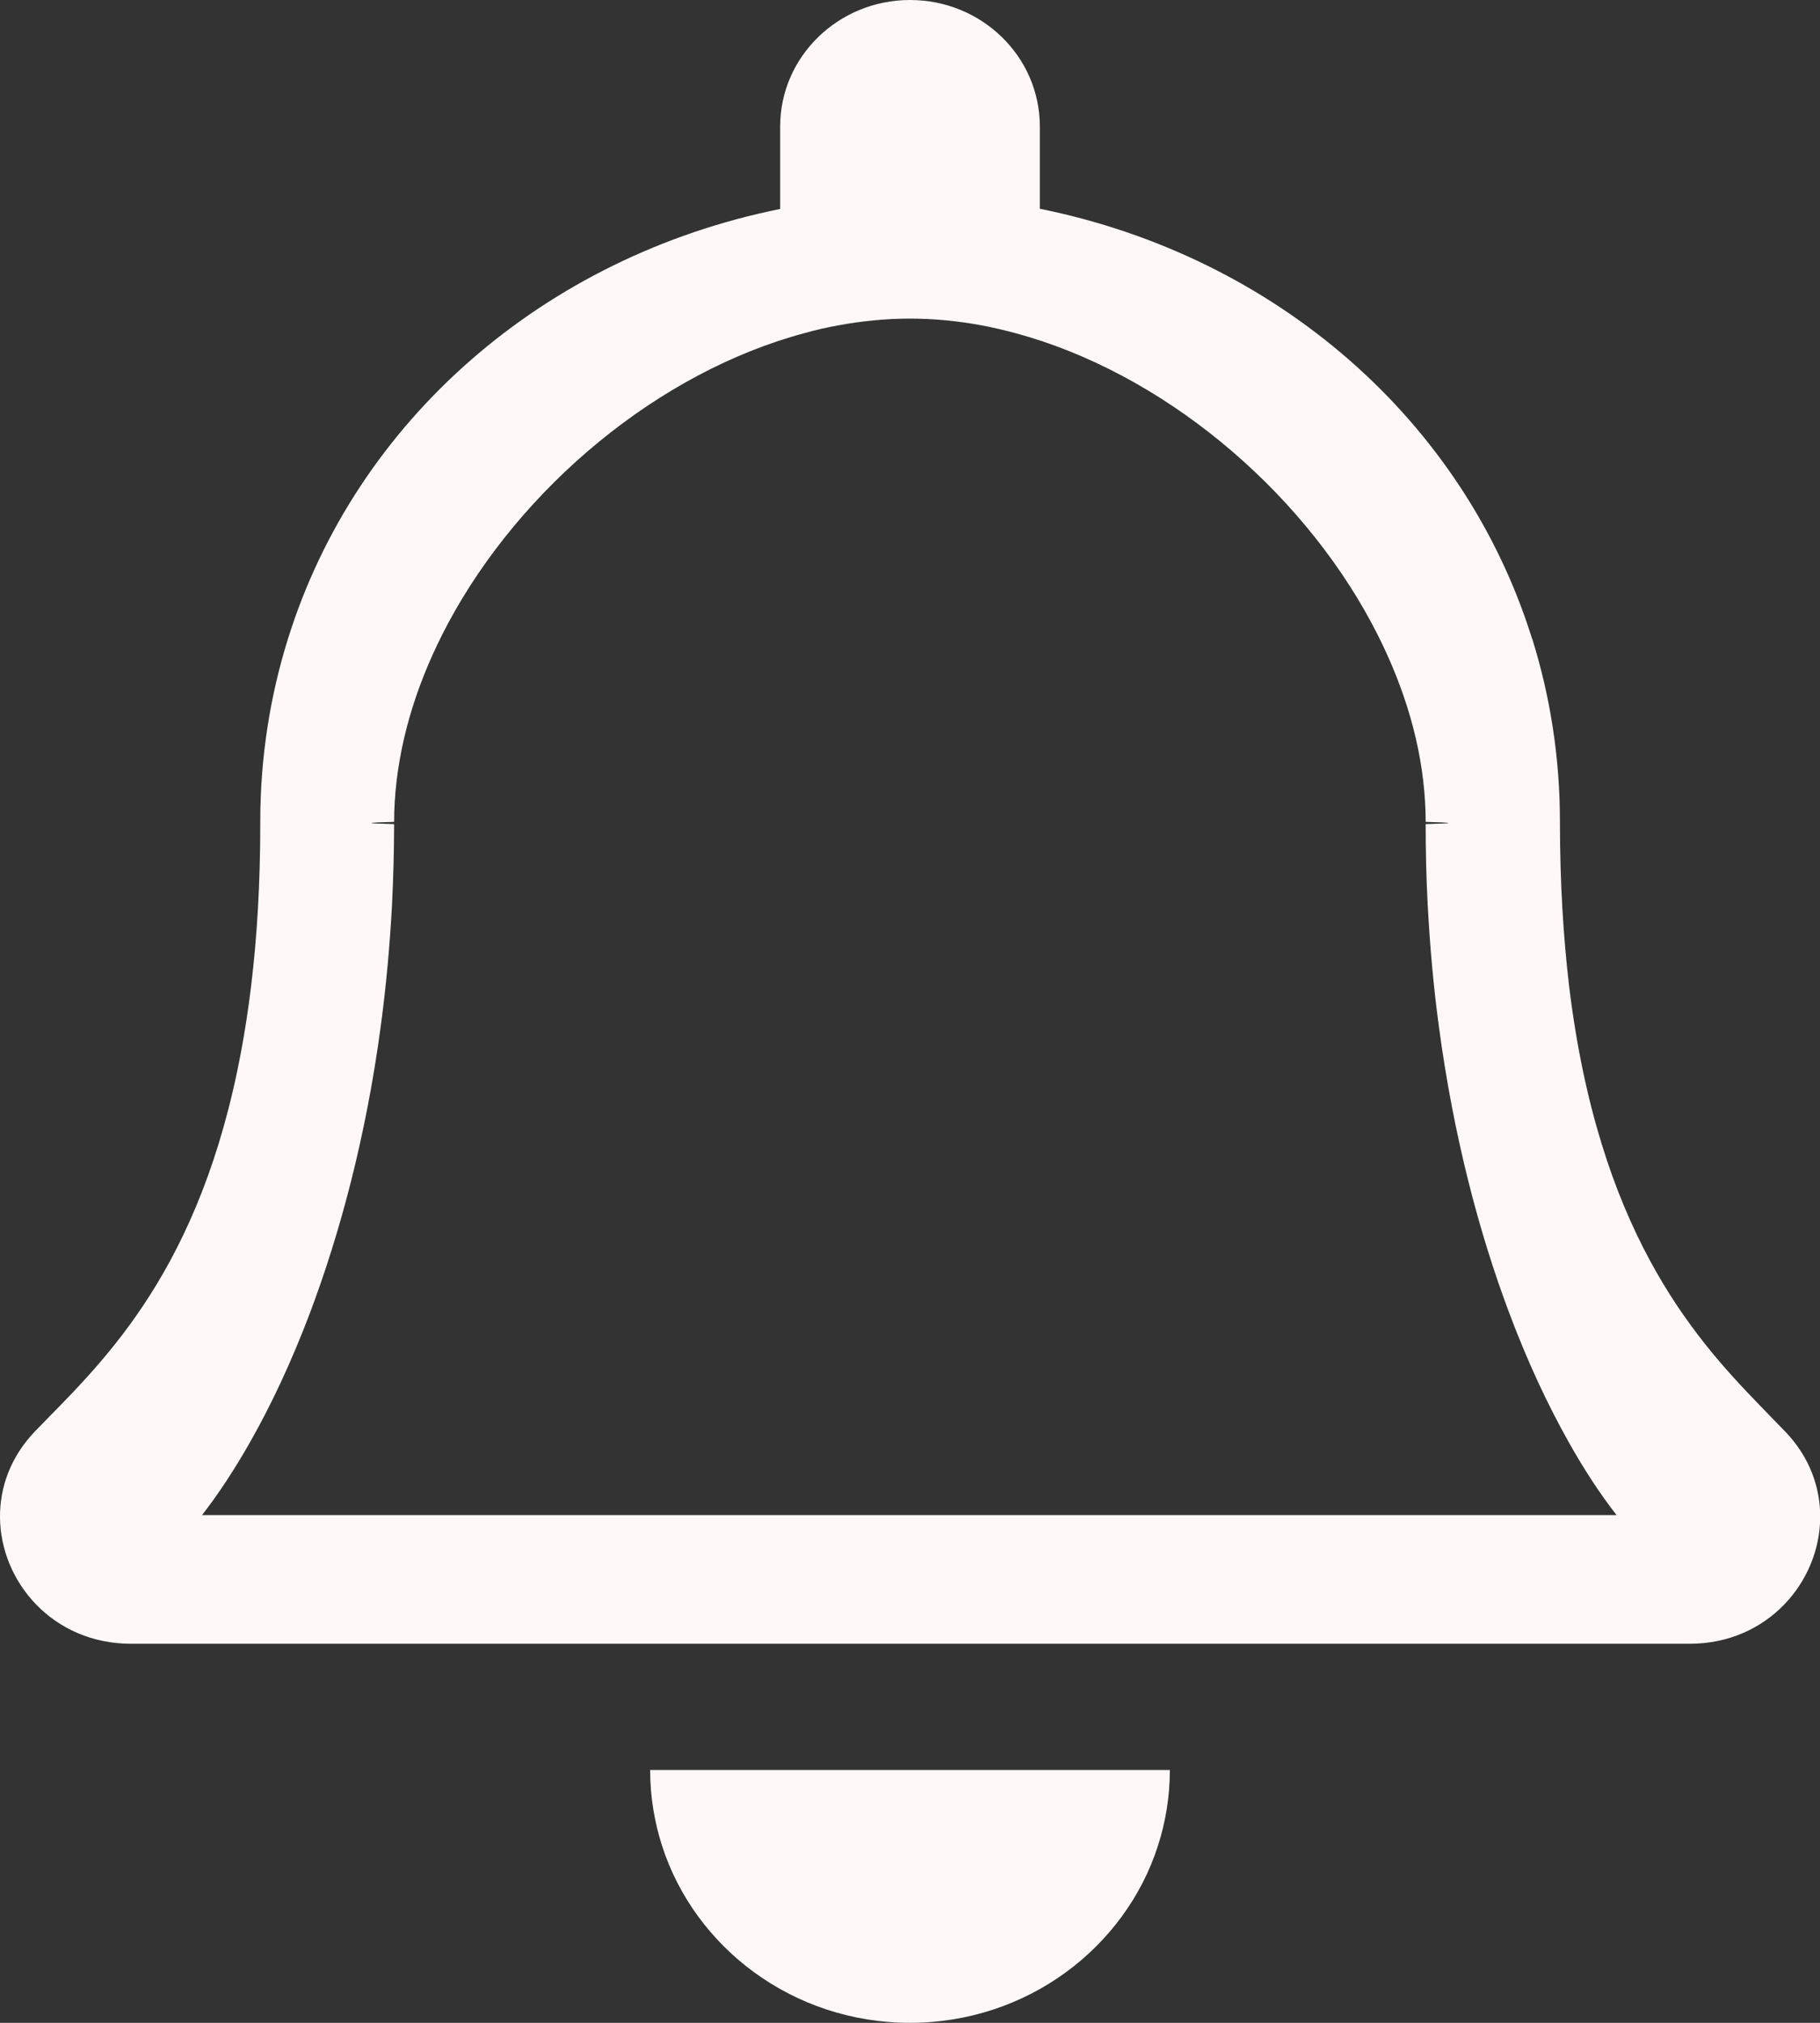 <?xml version="1.0" encoding="UTF-8" standalone="no"?>
<svg
   width="9"
   height="10"
   viewBox="0 0 9 10"
   fill="none"
   version="1.1"
   id="svg4"
   sodipodi:docname="notifN-icon.svg"
   inkscape:version="1.2.1 (9c6d41e410, 2022-07-14)"
   xmlns:inkscape="http://www.inkscape.org/namespaces/inkscape"
   xmlns:sodipodi="http://sodipodi.sourceforge.net/DTD/sodipodi-0.dtd"
   xmlns="http://www.w3.org/2000/svg"
   xmlns:svg="http://www.w3.org/2000/svg">
  <rect x="0" y="0" width="9" height="10" fill="#333333" stroke="none"/>
  <defs
     id="defs8" />
  <sodipodi:namedview
     id="namedview6"
     pagecolor="#ffffff"
     bordercolor="#000000"
     borderopacity="0.25"
     inkscape:showpageshadow="2"
     inkscape:pageopacity="0.0"
     inkscape:pagecheckerboard="0"
     inkscape:deskcolor="#d1d1d1"
     showgrid="false"
     inkscape:zoom="73.090909"
     inkscape:cx="4.159204"
     inkscape:cy="5.0006219"
     inkscape:window-width="1920"
     inkscape:window-height="991"
     inkscape:window-x="-9"
     inkscape:window-y="-9"
     inkscape:window-maximized="1"
     inkscape:current-layer="svg4" />
  <path
     fill-rule="evenodd"
     clip-rule="evenodd"
     d="m 4.858,1.609 c -0.119,-0.022 -0.239,-0.034 -0.358,-0.034 -0.119,0 -0.239,0.012 -0.358,0.034 -0.054,0.01 -0.108,0.022 -0.161,0.037 -0.724,0.193 -1.405,0.763 -1.765,1.435 -0.009,0.017 -0.018,0.035 -0.027,0.052 -0.136,0.268 -0.22,0.55 -0.237,0.831 -0.002,0.033 -0.003,0.066 -0.003,0.099 -0.15,0.004 -0.151,0.007 0,0.011 -1.8e-4,0.133 -0.004,0.263 -0.01,0.39 -0.011,0.211 -0.03,0.414 -0.056,0.608 -0.073,0.546 -0.201,1.022 -0.35,1.418 -0.092,0.243 -0.192,0.455 -0.294,0.635 -0.081,0.143 -0.162,0.265 -0.24,0.365 h 6.995 c -0.078,-0.1 -0.159,-0.222 -0.239,-0.365 -0.101,-0.18 -0.201,-0.392 -0.292,-0.635 -0.149,-0.396 -0.275,-0.872 -0.348,-1.418 -0.026,-0.192 -0.044,-0.393 -0.055,-0.601 -0.007,-0.129 -0.01,-0.262 -0.01,-0.397 0.15,-0.004 0.15,-0.007 0,-0.011 0,-0.033 -9.8e-4,-0.066 -0.003,-0.099 -0.016,-0.281 -0.101,-0.563 -0.237,-0.831 -0.009,-0.017 -0.018,-0.035 -0.027,-0.052 -0.36,-0.672 -1.041,-1.241 -1.765,-1.435 -0.053,-0.014 -0.107,-0.027 -0.161,-0.037 z m 2.719,1.549 c 0.089,0.285 0.137,0.588 0.137,0.905 0,0.004 0,0.007 1e-5,0.01 3.7e-4,0.295 0.017,0.56 0.045,0.799 0.145,1.201 0.605,1.727 0.939,2.071 0.018,0.019 0.037,0.038 0.054,0.056 0.026,0.027 0.052,0.053 0.076,0.078 0.121,0.126 0.174,0.277 0.173,0.424 -0.002,0.32 -0.261,0.625 -0.645,0.625 h -7.71 C 0.261,8.125 0.002,7.82 1.3904806e-5,7.5 -9.9109519e-4,7.353 0.052,7.202 0.173,7.076 c 0.024,-0.025 0.05,-0.051 0.076,-0.078 0.017,-0.017 0.034,-0.035 0.052,-0.053 0.334,-0.344 0.796,-0.869 0.941,-2.073 0.029,-0.238 0.045,-0.503 0.045,-0.799 1e-5,-0.003 1e-5,-0.007 1e-5,-0.01 0,-0.317 0.048,-0.62 0.137,-0.905 0.337,-1.08 1.266,-1.889 2.434,-2.125 V 0.625 c 0,-0.345 0.288,-0.625 0.642,-0.625 0.355,0 0.642,0.28 0.642,0.625 v 0.407 c 1.168,0.236 2.097,1.046 2.434,2.125 z M 3.729,9.75 c 0.215,0.157 0.482,0.25 0.771,0.25 0.289,0 0.556,-0.093 0.771,-0.25 0.212,-0.155 0.374,-0.373 0.455,-0.625 0.038,-0.118 0.059,-0.244 0.059,-0.375 h -2.57 c 0,0.131 0.021,0.257 0.059,0.375 0.081,0.252 0.243,0.47 0.455,0.625 z"
     fill="#fff8f8"
     id="path2" />
</svg>
